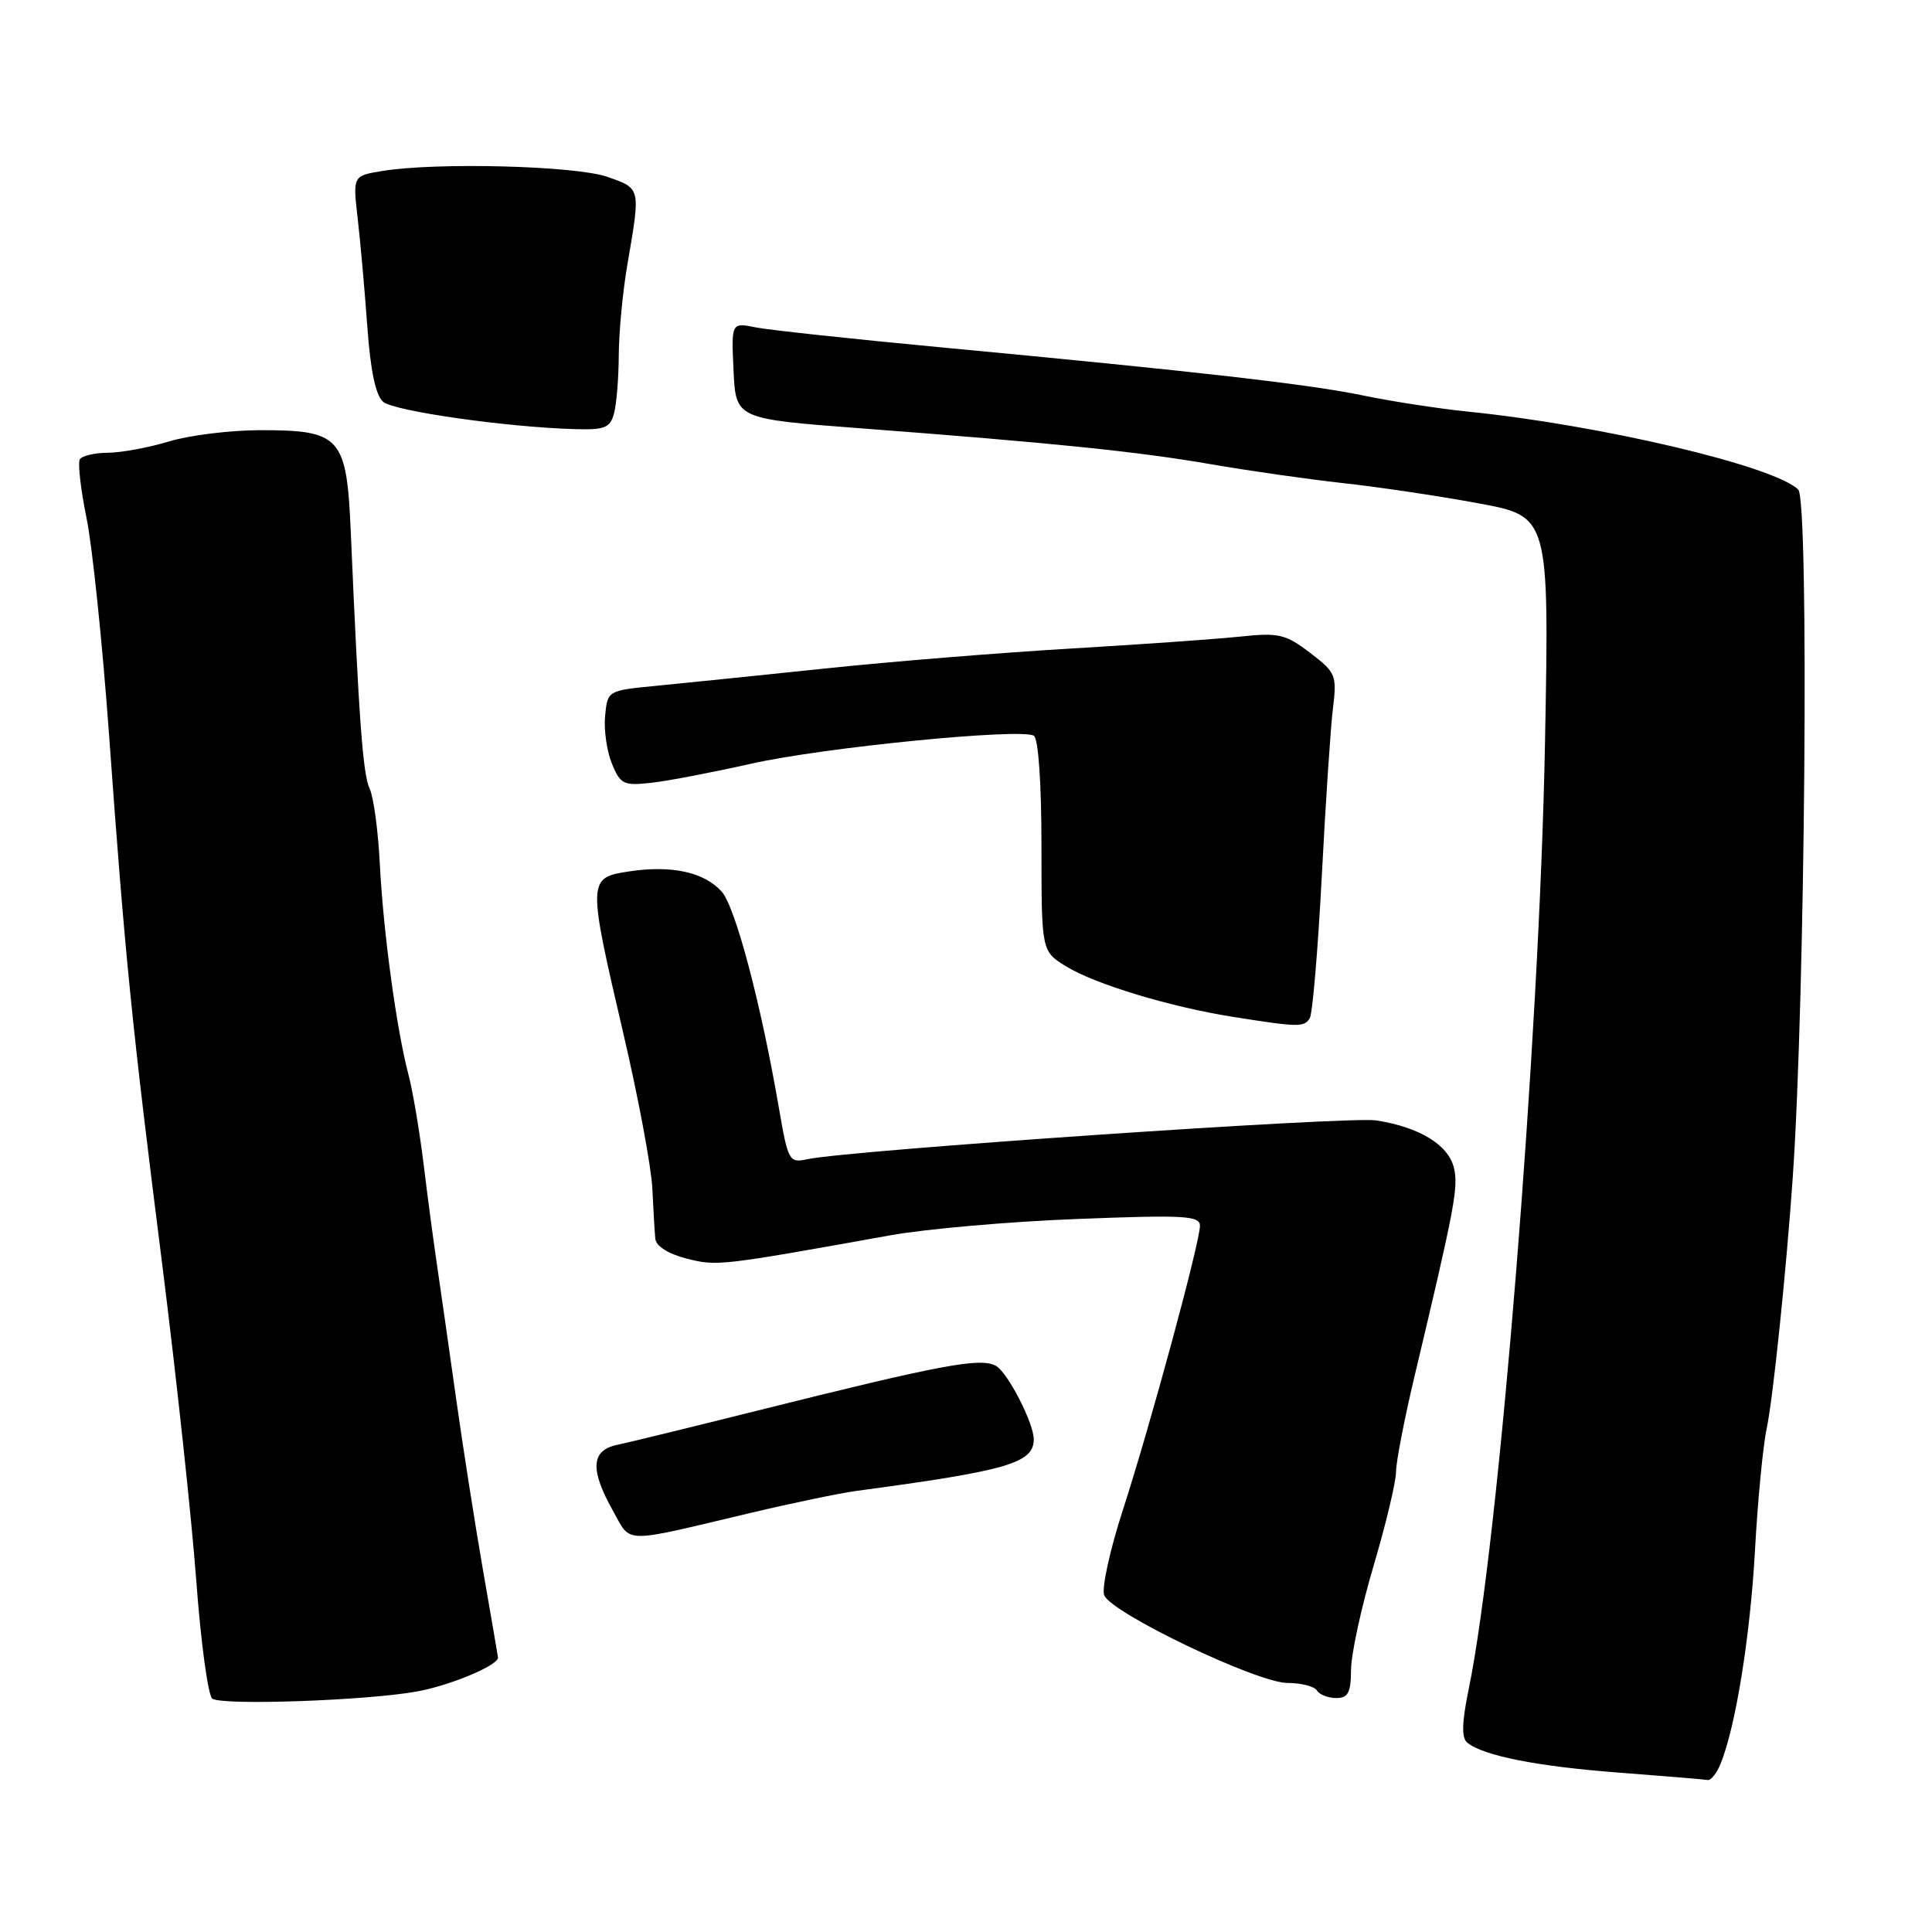 <?xml version="1.0" encoding="UTF-8" standalone="no"?>
<!DOCTYPE svg PUBLIC "-//W3C//DTD SVG 1.1//EN" "http://www.w3.org/Graphics/SVG/1.1/DTD/svg11.dtd" >
<svg xmlns="http://www.w3.org/2000/svg" xmlns:xlink="http://www.w3.org/1999/xlink" version="1.1" viewBox="0 0 256 256">
 <g >
 <path fill="currentColor"
d=" M 227.97 233.75 C 229.96 228.91 231.90 216.95 232.54 205.50 C 232.90 198.90 233.60 191.61 234.09 189.31 C 234.93 185.38 236.69 168.39 237.55 156.00 C 239.20 132.19 239.73 66.33 238.28 64.88 C 235.16 61.76 212.11 56.32 194.50 54.54 C 190.65 54.15 184.42 53.19 180.66 52.41 C 173.40 50.90 158.68 49.23 124.43 46.00 C 112.84 44.91 101.91 43.73 100.13 43.38 C 96.90 42.73 96.90 42.73 97.20 49.11 C 97.50 55.50 97.50 55.50 114.00 56.75 C 139.59 58.69 150.74 59.83 160.50 61.52 C 165.45 62.38 173.32 63.50 178.00 64.02 C 182.68 64.53 190.73 65.73 195.89 66.69 C 205.28 68.42 205.28 68.42 204.72 98.46 C 203.98 137.76 198.61 204.41 194.62 223.77 C 193.70 228.24 193.64 230.28 194.42 230.91 C 196.55 232.65 203.69 234.06 214.50 234.88 C 220.55 235.34 225.85 235.78 226.27 235.86 C 226.70 235.94 227.46 234.99 227.97 233.75 Z  M 55.19 224.14 C 59.59 223.36 66.04 220.67 65.99 219.63 C 65.99 219.56 65.09 214.32 63.99 208.00 C 62.90 201.68 61.27 191.32 60.39 185.00 C 59.50 178.68 58.41 171.03 57.96 168.00 C 57.51 164.97 56.69 158.87 56.15 154.42 C 55.61 149.98 54.70 144.58 54.13 142.42 C 52.55 136.46 50.78 123.43 50.33 114.50 C 50.11 110.10 49.50 105.60 48.98 104.50 C 48.08 102.63 47.55 95.31 46.48 70.50 C 45.94 57.90 45.15 57.00 34.55 57.00 C 30.57 57.00 25.11 57.67 22.41 58.49 C 19.71 59.31 16.06 59.98 14.31 59.99 C 12.55 60.00 10.88 60.39 10.58 60.86 C 10.29 61.34 10.69 64.83 11.46 68.61 C 12.24 72.40 13.59 85.40 14.46 97.50 C 16.57 126.79 17.46 135.66 21.49 167.50 C 23.36 182.35 25.40 201.24 26.01 209.48 C 26.62 217.71 27.58 224.74 28.14 225.09 C 29.61 226.00 48.49 225.34 55.19 224.14 Z  M 179.02 221.25 C 179.03 219.19 180.37 213.00 182.00 207.50 C 183.63 202.00 184.97 196.39 184.98 195.04 C 184.99 193.68 186.08 188.06 187.39 182.54 C 192.79 159.88 193.28 157.27 192.64 154.70 C 191.88 151.67 188.05 149.34 182.35 148.46 C 178.75 147.89 112.47 152.42 106.99 153.60 C 104.56 154.12 104.43 153.88 103.21 146.82 C 100.82 132.92 97.43 120.14 95.62 118.13 C 93.29 115.56 89.00 114.62 83.41 115.46 C 77.84 116.30 77.83 116.48 82.61 137.00 C 84.60 145.52 86.32 154.75 86.44 157.50 C 86.57 160.25 86.74 163.23 86.83 164.13 C 86.94 165.13 88.53 166.14 90.98 166.77 C 95.01 167.79 95.35 167.75 118.00 163.68 C 122.67 162.84 133.81 161.86 142.75 161.52 C 156.93 160.97 159.00 161.08 159.00 162.42 C 159.00 164.60 152.45 188.77 148.78 200.10 C 147.07 205.38 145.96 210.45 146.31 211.37 C 147.22 213.73 166.59 223.00 170.60 223.00 C 172.41 223.00 174.16 223.45 174.50 224.00 C 174.84 224.55 175.99 225.00 177.06 225.00 C 178.63 225.00 179.00 224.29 179.02 221.25 Z  M 99.50 200.46 C 105.00 199.15 111.30 197.85 113.50 197.55 C 133.44 194.88 136.92 193.88 136.98 190.77 C 137.03 188.65 133.51 181.81 131.95 180.97 C 129.87 179.86 124.74 180.82 100.50 186.88 C 91.70 189.08 83.26 191.14 81.75 191.46 C 78.32 192.18 78.16 194.73 81.20 200.15 C 83.71 204.60 82.16 204.57 99.50 200.46 Z  M 173.55 134.92 C 173.92 134.32 174.63 125.88 175.14 116.17 C 175.64 106.45 176.31 96.42 176.62 93.87 C 177.16 89.46 177.01 89.11 173.59 86.50 C 170.32 84.01 169.45 83.81 164.24 84.36 C 161.08 84.69 151.00 85.40 141.84 85.94 C 132.67 86.48 118.05 87.66 109.34 88.58 C 100.63 89.49 90.58 90.52 87.00 90.87 C 80.50 91.50 80.50 91.50 80.18 94.87 C 80.00 96.72 80.41 99.57 81.09 101.21 C 82.22 103.95 82.63 104.14 86.41 103.71 C 88.66 103.45 94.55 102.32 99.50 101.20 C 109.07 99.04 135.30 96.45 136.99 97.49 C 137.59 97.87 138.00 103.76 138.00 112.07 C 138.00 126.03 138.00 126.03 141.25 128.04 C 145.09 130.41 155.10 133.44 163.50 134.76 C 172.06 136.11 172.80 136.13 173.55 134.92 Z  M 81.37 54.75 C 81.70 53.51 81.98 50.02 81.99 47.00 C 82.01 43.98 82.52 38.58 83.14 35.00 C 84.89 24.83 84.93 25.00 80.50 23.44 C 76.31 21.96 57.78 21.48 50.63 22.66 C 46.75 23.30 46.75 23.30 47.39 28.90 C 47.75 31.98 48.32 38.44 48.67 43.25 C 49.09 49.13 49.78 52.41 50.78 53.25 C 52.25 54.48 67.09 56.60 76.13 56.86 C 80.15 56.98 80.85 56.70 81.37 54.75 Z "/>
</g>
</svg>